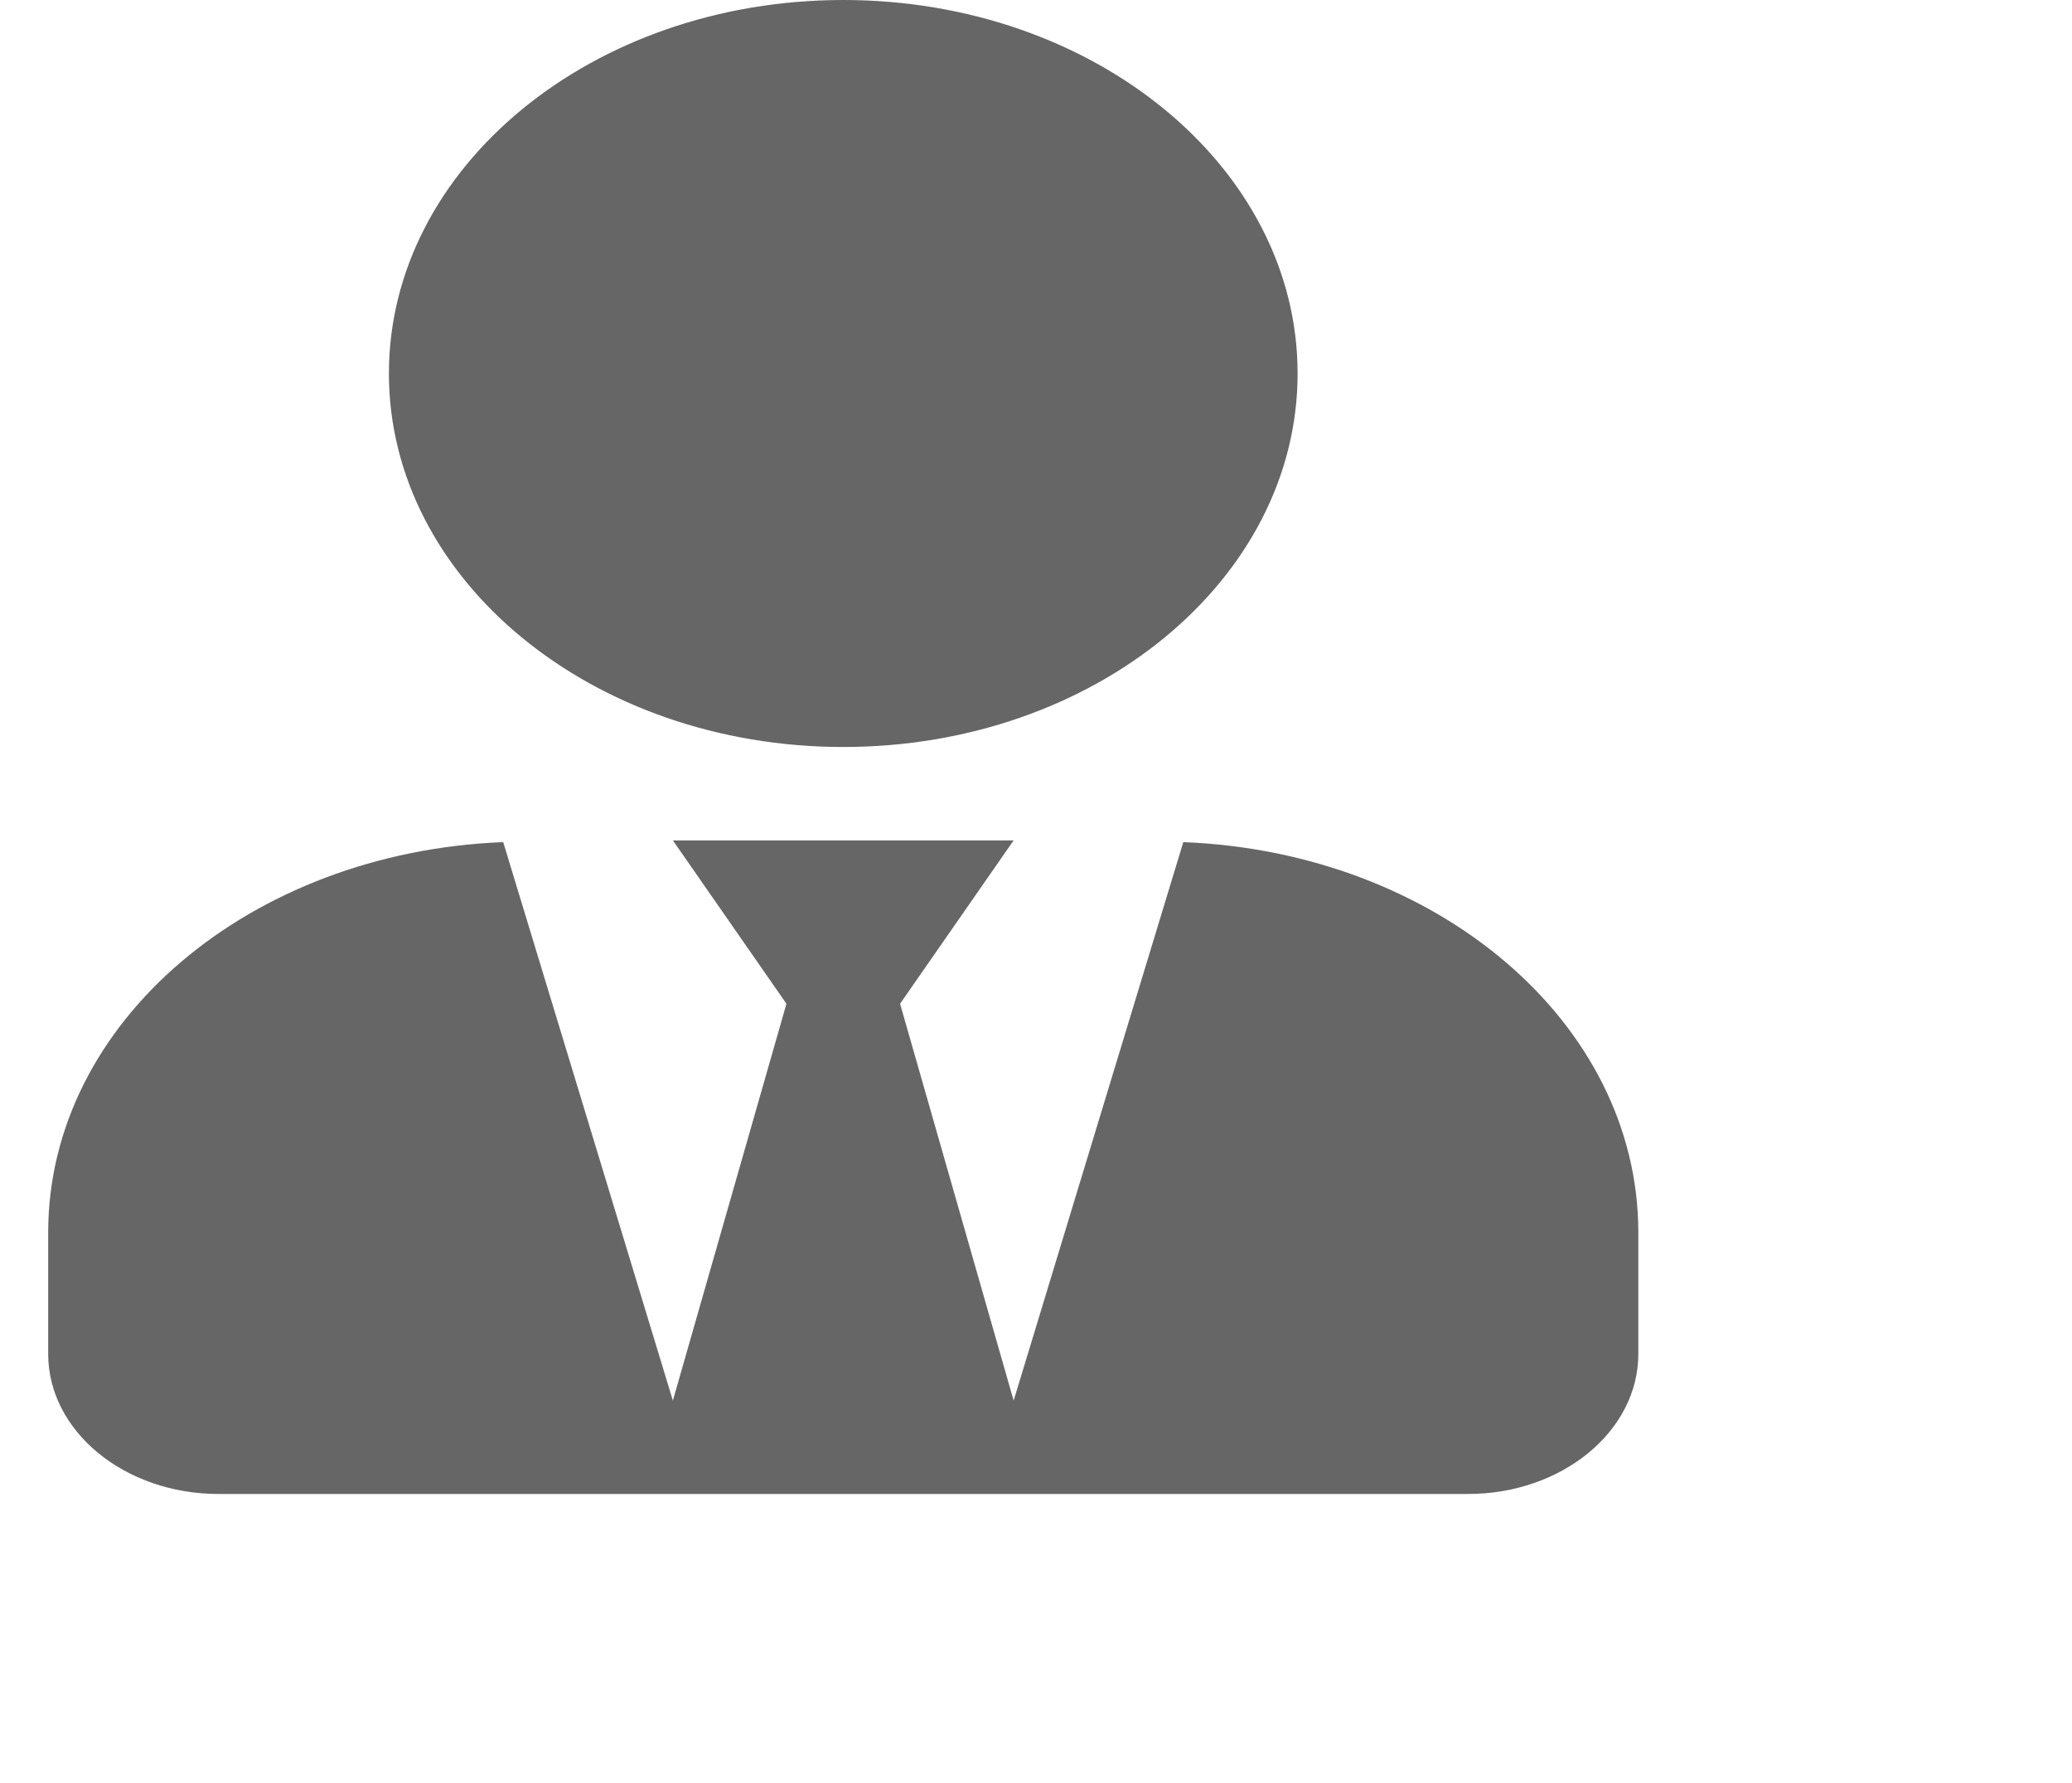 <svg width="43" height="37" viewBox="0 0 43 37" fill="none" xmlns="http://www.w3.org/2000/svg">
<path d="M17.5 15.5C22.708 15.5 26.929 12.031 26.929 7.75C26.929 3.469 22.708 0 17.5 0C12.292 0 8.071 3.469 8.071 7.75C8.071 12.031 12.292 15.5 17.5 15.5ZM24.557 17.474L21.036 29.062L18.679 20.828L21.036 17.438H13.964L16.321 20.828L13.964 29.062L10.443 17.474C5.191 17.68 1 21.21 1 25.575V28.094C1 29.698 2.584 31 4.536 31H30.464C32.416 31 34 29.698 34 28.094V25.575C34 21.21 29.809 17.68 24.557 17.474Z" fill="#666666"/>
</svg>
